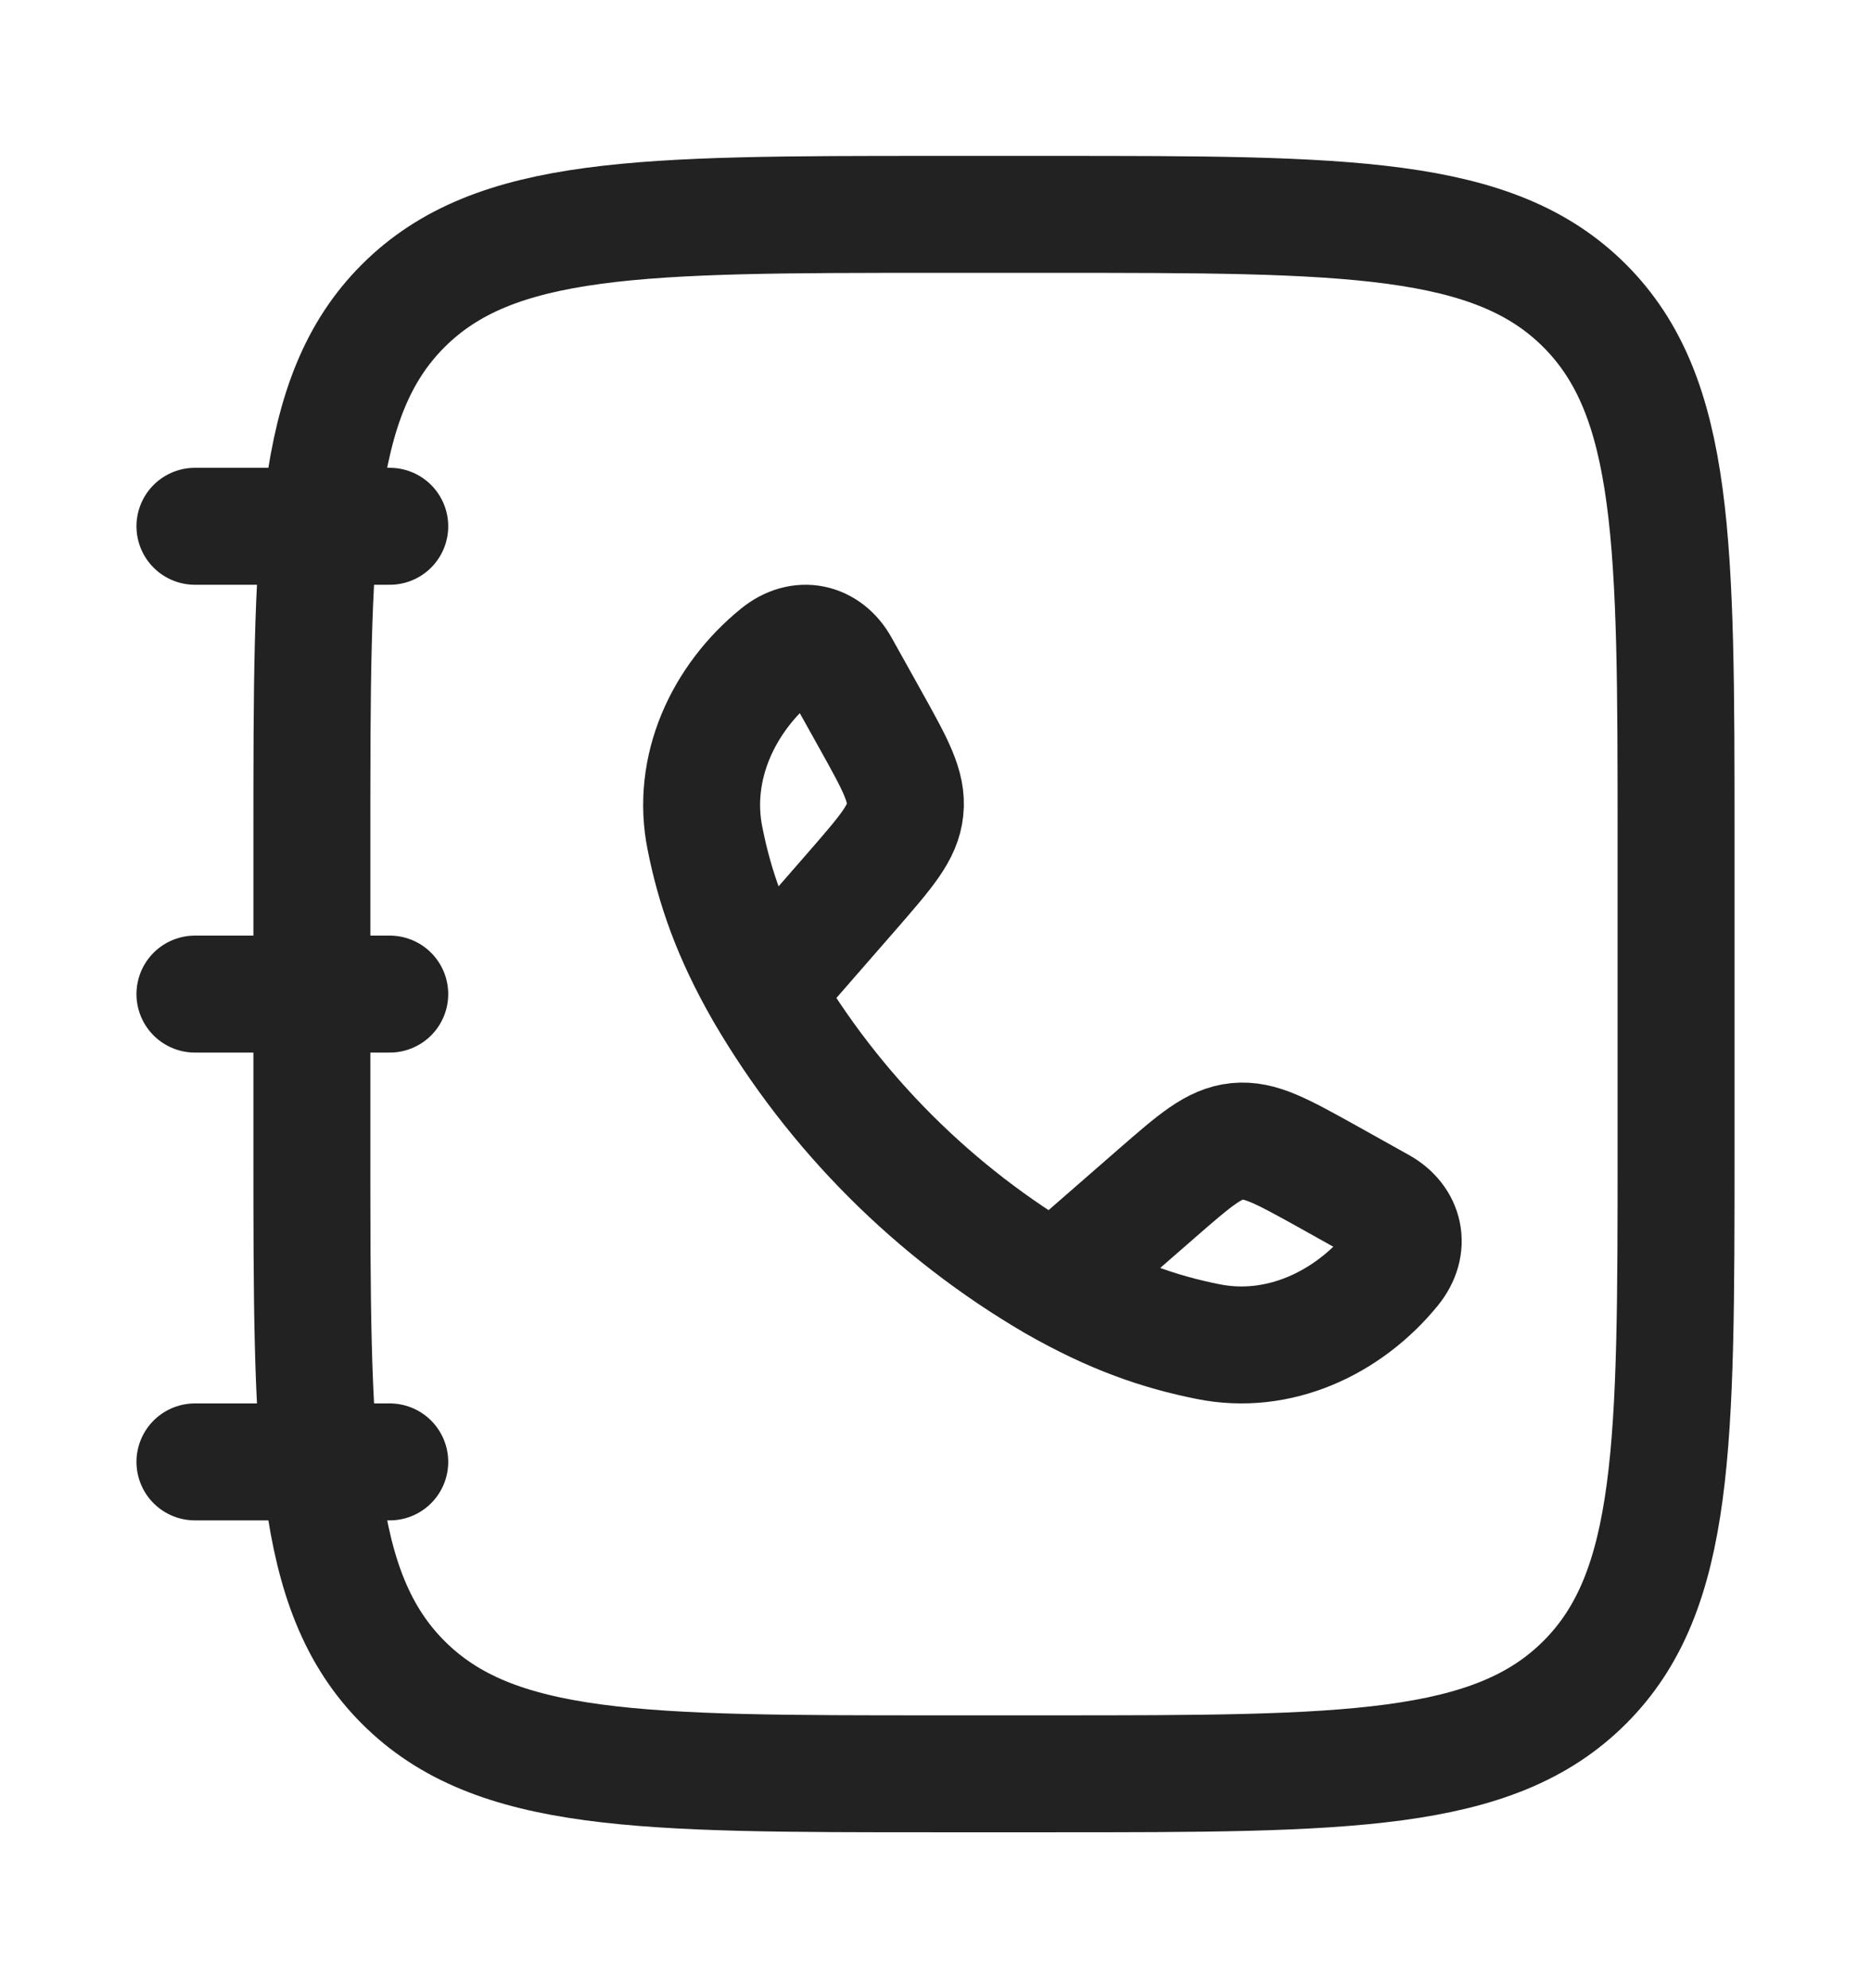 <svg width="16" height="17" viewBox="0 0 16 17" fill="none" xmlns="http://www.w3.org/2000/svg">
<path d="M2.667 7.167C2.667 4.653 2.667 3.395 3.448 2.615C4.229 1.834 5.486 1.833 8 1.833H9C11.514 1.833 12.771 1.833 13.552 2.615C14.332 3.396 14.333 4.653 14.333 7.167V9.833C14.333 12.347 14.333 13.605 13.552 14.385C12.771 15.166 11.514 15.167 9 15.167H8C5.486 15.167 4.229 15.167 3.448 14.385C2.667 13.604 2.667 12.347 2.667 9.833V7.167Z" stroke="#222222" stroke-linecap="round" stroke-linejoin="round"/>
<path d="M6.533 8.483C6.248 7.987 6.111 7.582 6.029 7.171C5.906 6.565 6.186 5.971 6.651 5.593C6.847 5.433 7.072 5.487 7.188 5.696L7.45 6.166C7.657 6.538 7.761 6.725 7.74 6.922C7.721 7.119 7.58 7.28 7.301 7.602L6.533 8.483ZM6.533 8.483C7.133 9.511 7.989 10.367 9.017 10.967M9.017 10.967C9.513 11.251 9.918 11.389 10.329 11.471C10.935 11.594 11.528 11.313 11.907 10.849C12.067 10.653 12.012 10.428 11.804 10.312L11.335 10.05C10.961 9.843 10.775 9.739 10.578 9.759C10.38 9.779 10.22 9.919 9.898 10.199L9.017 10.967ZM3.333 4.5H1.667M3.333 8.5H1.667M3.333 12.5H1.667" stroke="#222222" stroke-linecap="round" stroke-linejoin="round"/>
</svg>
